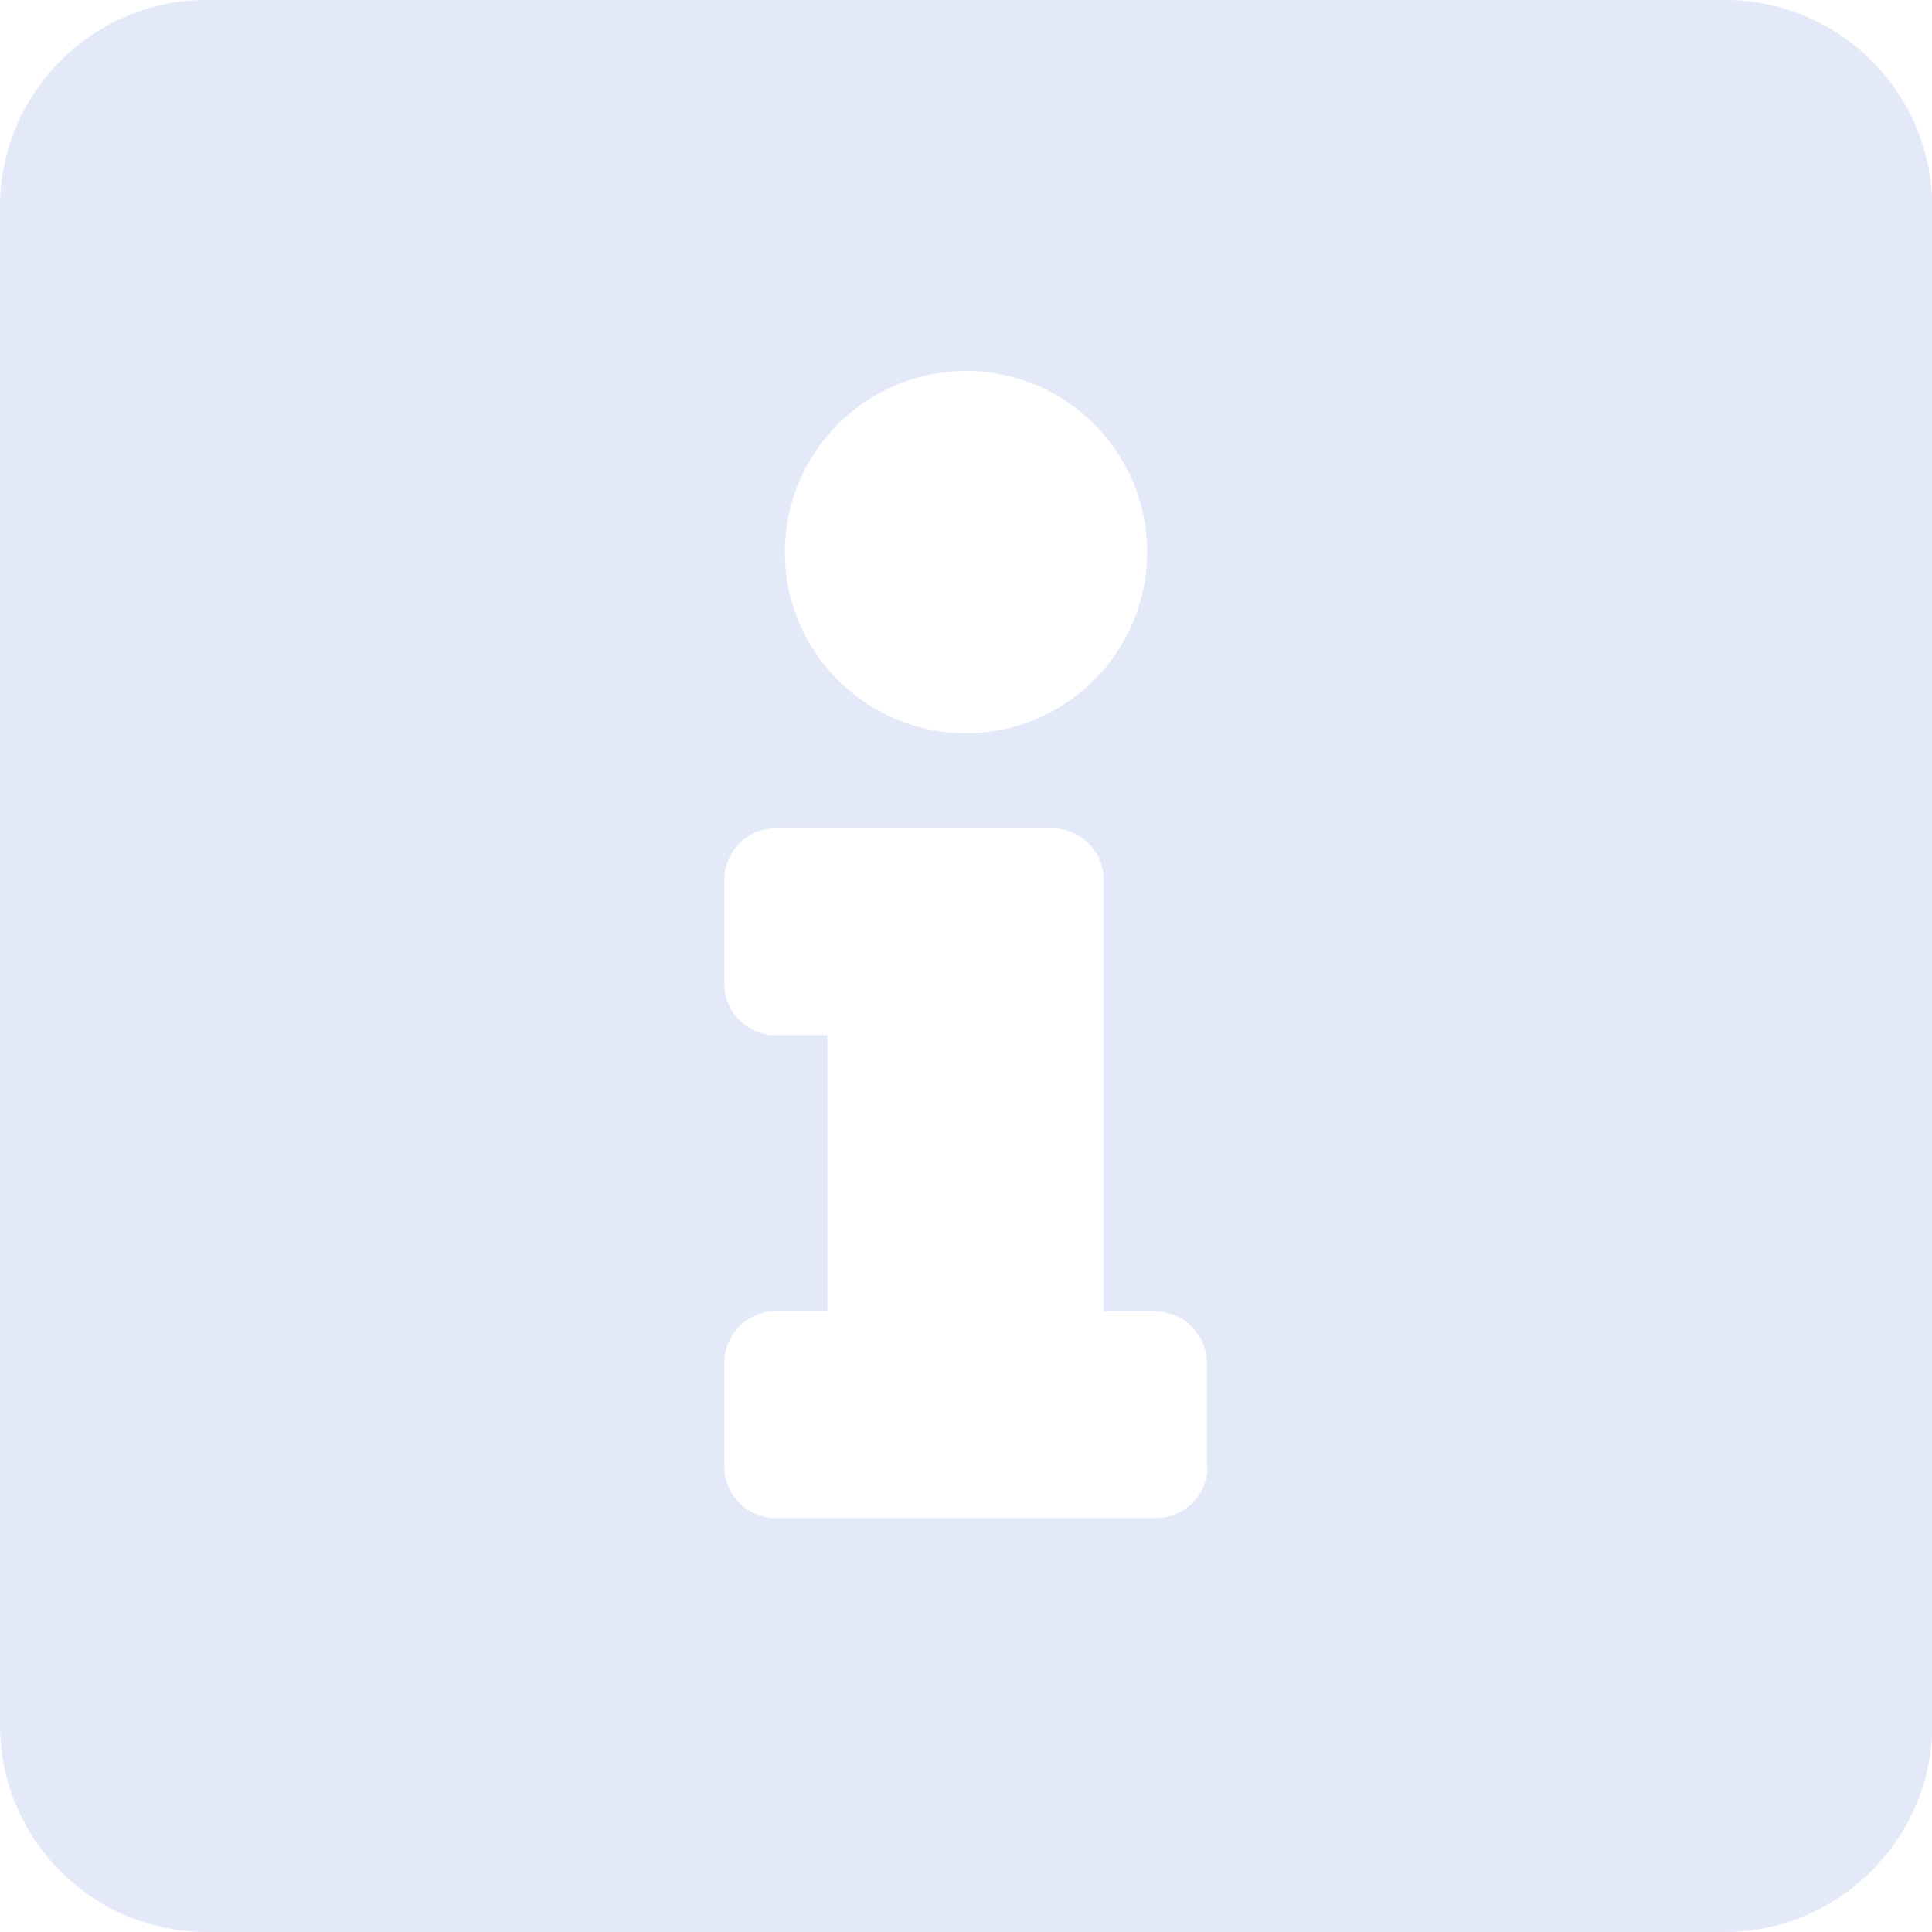 <svg xmlns="http://www.w3.org/2000/svg" width="12" height="12">
    <path d="M10.714 0h-9.43C.576 0 0 .576 0 1.286v9.43C0 11.424.576 12 1.286 12h9.43c.7 0 1.286-.576 1.286-1.286v-9.43C12 .576 11.424 0 10.714 0zM6 2.304c.62 0 1.125.504 1.125 1.125S6.62 4.554 6 4.554 4.875 4.05 4.875 3.43 5.38 2.304 6 2.304zm1.5 6.804a.32.32 0 0 1-.321.321H4.82a.32.32 0 0 1-.321-.321v-.643a.32.32 0 0 1 .321-.321h.32V6.43h-.32a.32.32 0 0 1-.321-.321v-.643a.32.32 0 0 1 .321-.321h1.714a.32.32 0 0 1 .321.321v2.68h.32a.32.32 0 0 1 .321.321v.643z" fill="#e4e9f9" fill-rule="nonzero"/>
</svg>